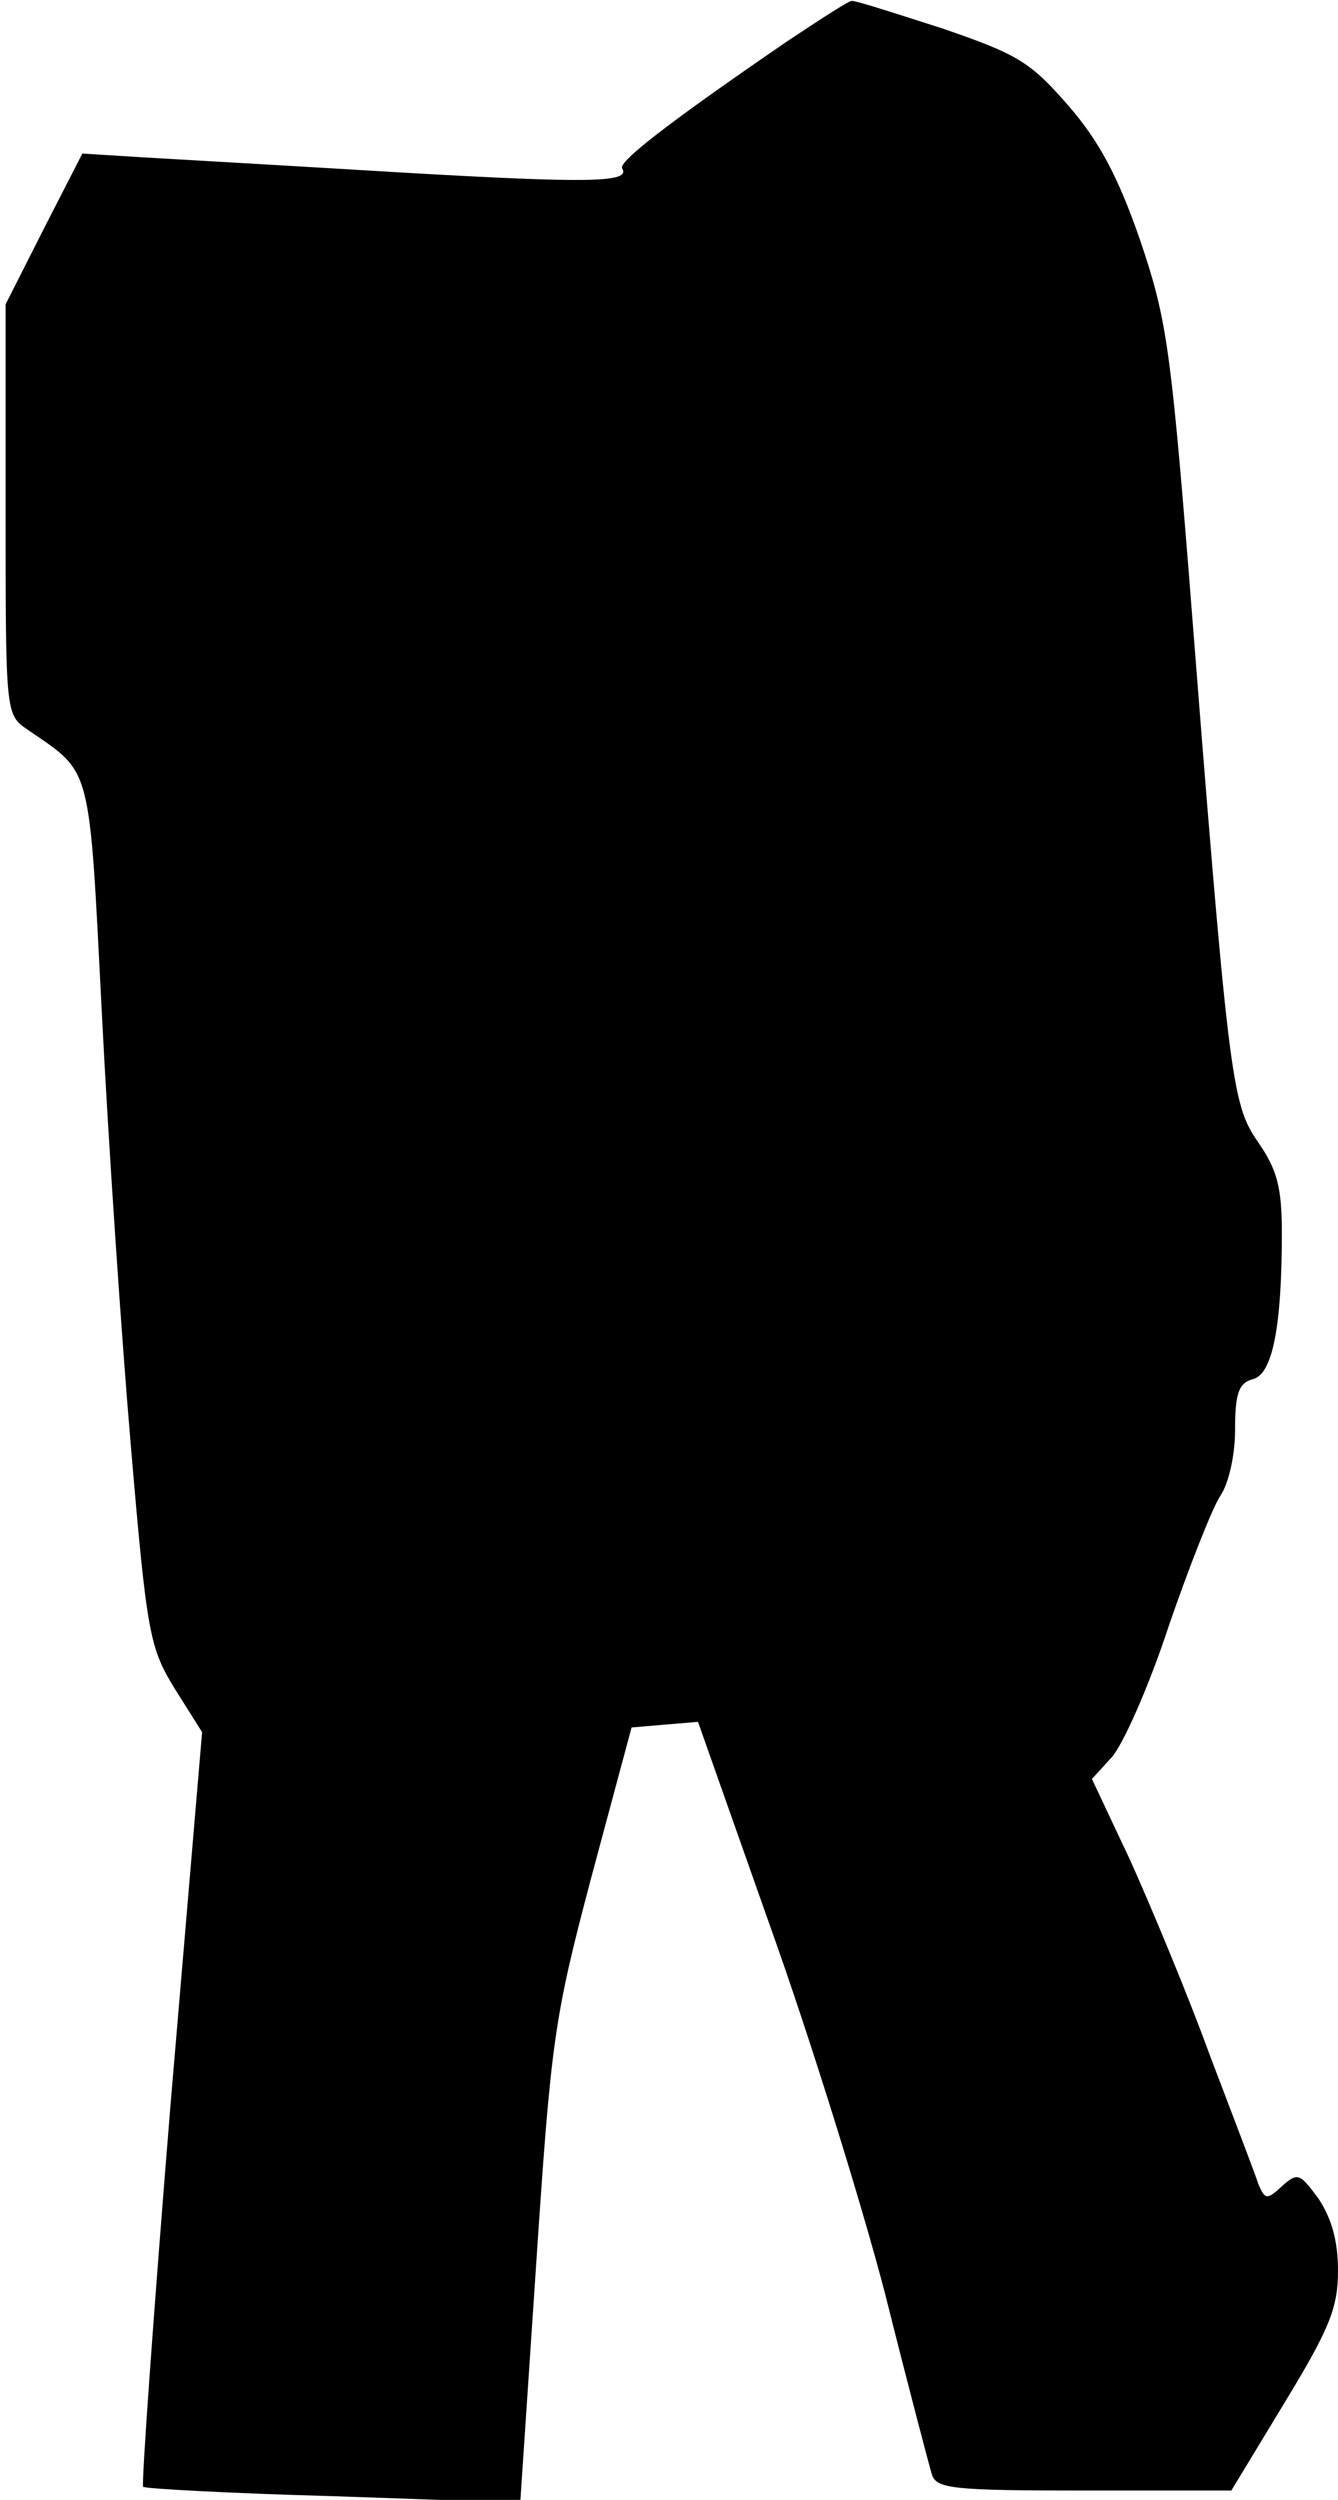 <?xml version="1.0" standalone="no"?>
<!DOCTYPE svg PUBLIC "-//W3C//DTD SVG 20010904//EN"
 "http://www.w3.org/TR/2001/REC-SVG-20010904/DTD/svg10.dtd">
<svg version="1.0" xmlns="http://www.w3.org/2000/svg"
 width="143pt" height="267pt" viewBox="0 0 143 267"
 preserveAspectRatio="xMidYMid meet">
<g transform="translate(0,267) scale(0.1,-0.1)"
fill="#000000" stroke="none">
<path fill="#000000" stroke="none" d="M840 2625 c-124 -85 -180 -128 -175
-135 9 -15 -34 -16 -240 -4 -116 7 -239 14 -273 16 l-64 4 -41 -80 -41 -81 0
-219 c0 -218 0 -219 23 -235 70 -48 66 -33 80 -306 7 -138 21 -345 31 -461 17
-200 20 -214 47 -258 l29 -46 -34 -401 c-18 -221 -31 -403 -29 -405 2 -2 93
-7 203 -10 l200 -7 17 254 c16 240 19 263 59 414 l43 160 35 3 36 3 77 -218
c43 -120 98 -297 123 -393 24 -96 47 -183 50 -193 5 -15 22 -17 163 -17 l157
0 57 94 c48 79 57 101 57 141 0 32 -7 56 -21 77 -20 27 -22 28 -39 13 -16 -15
-18 -14 -25 2 -3 10 -27 72 -52 138 -24 66 -63 159 -85 208 l-41 87 21 23 c12
13 40 76 61 140 22 64 47 127 55 139 9 13 16 43 16 71 0 39 4 50 19 54 21 5
31 56 31 156 0 49 -5 68 -26 98 -28 41 -31 65 -74 614 -19 236 -24 268 -52
350 -23 66 -43 104 -76 142 -41 47 -54 55 -136 83 -50 16 -93 30 -96 29 -3 0
-34 -20 -70 -44z"/>
</g>
</svg>
